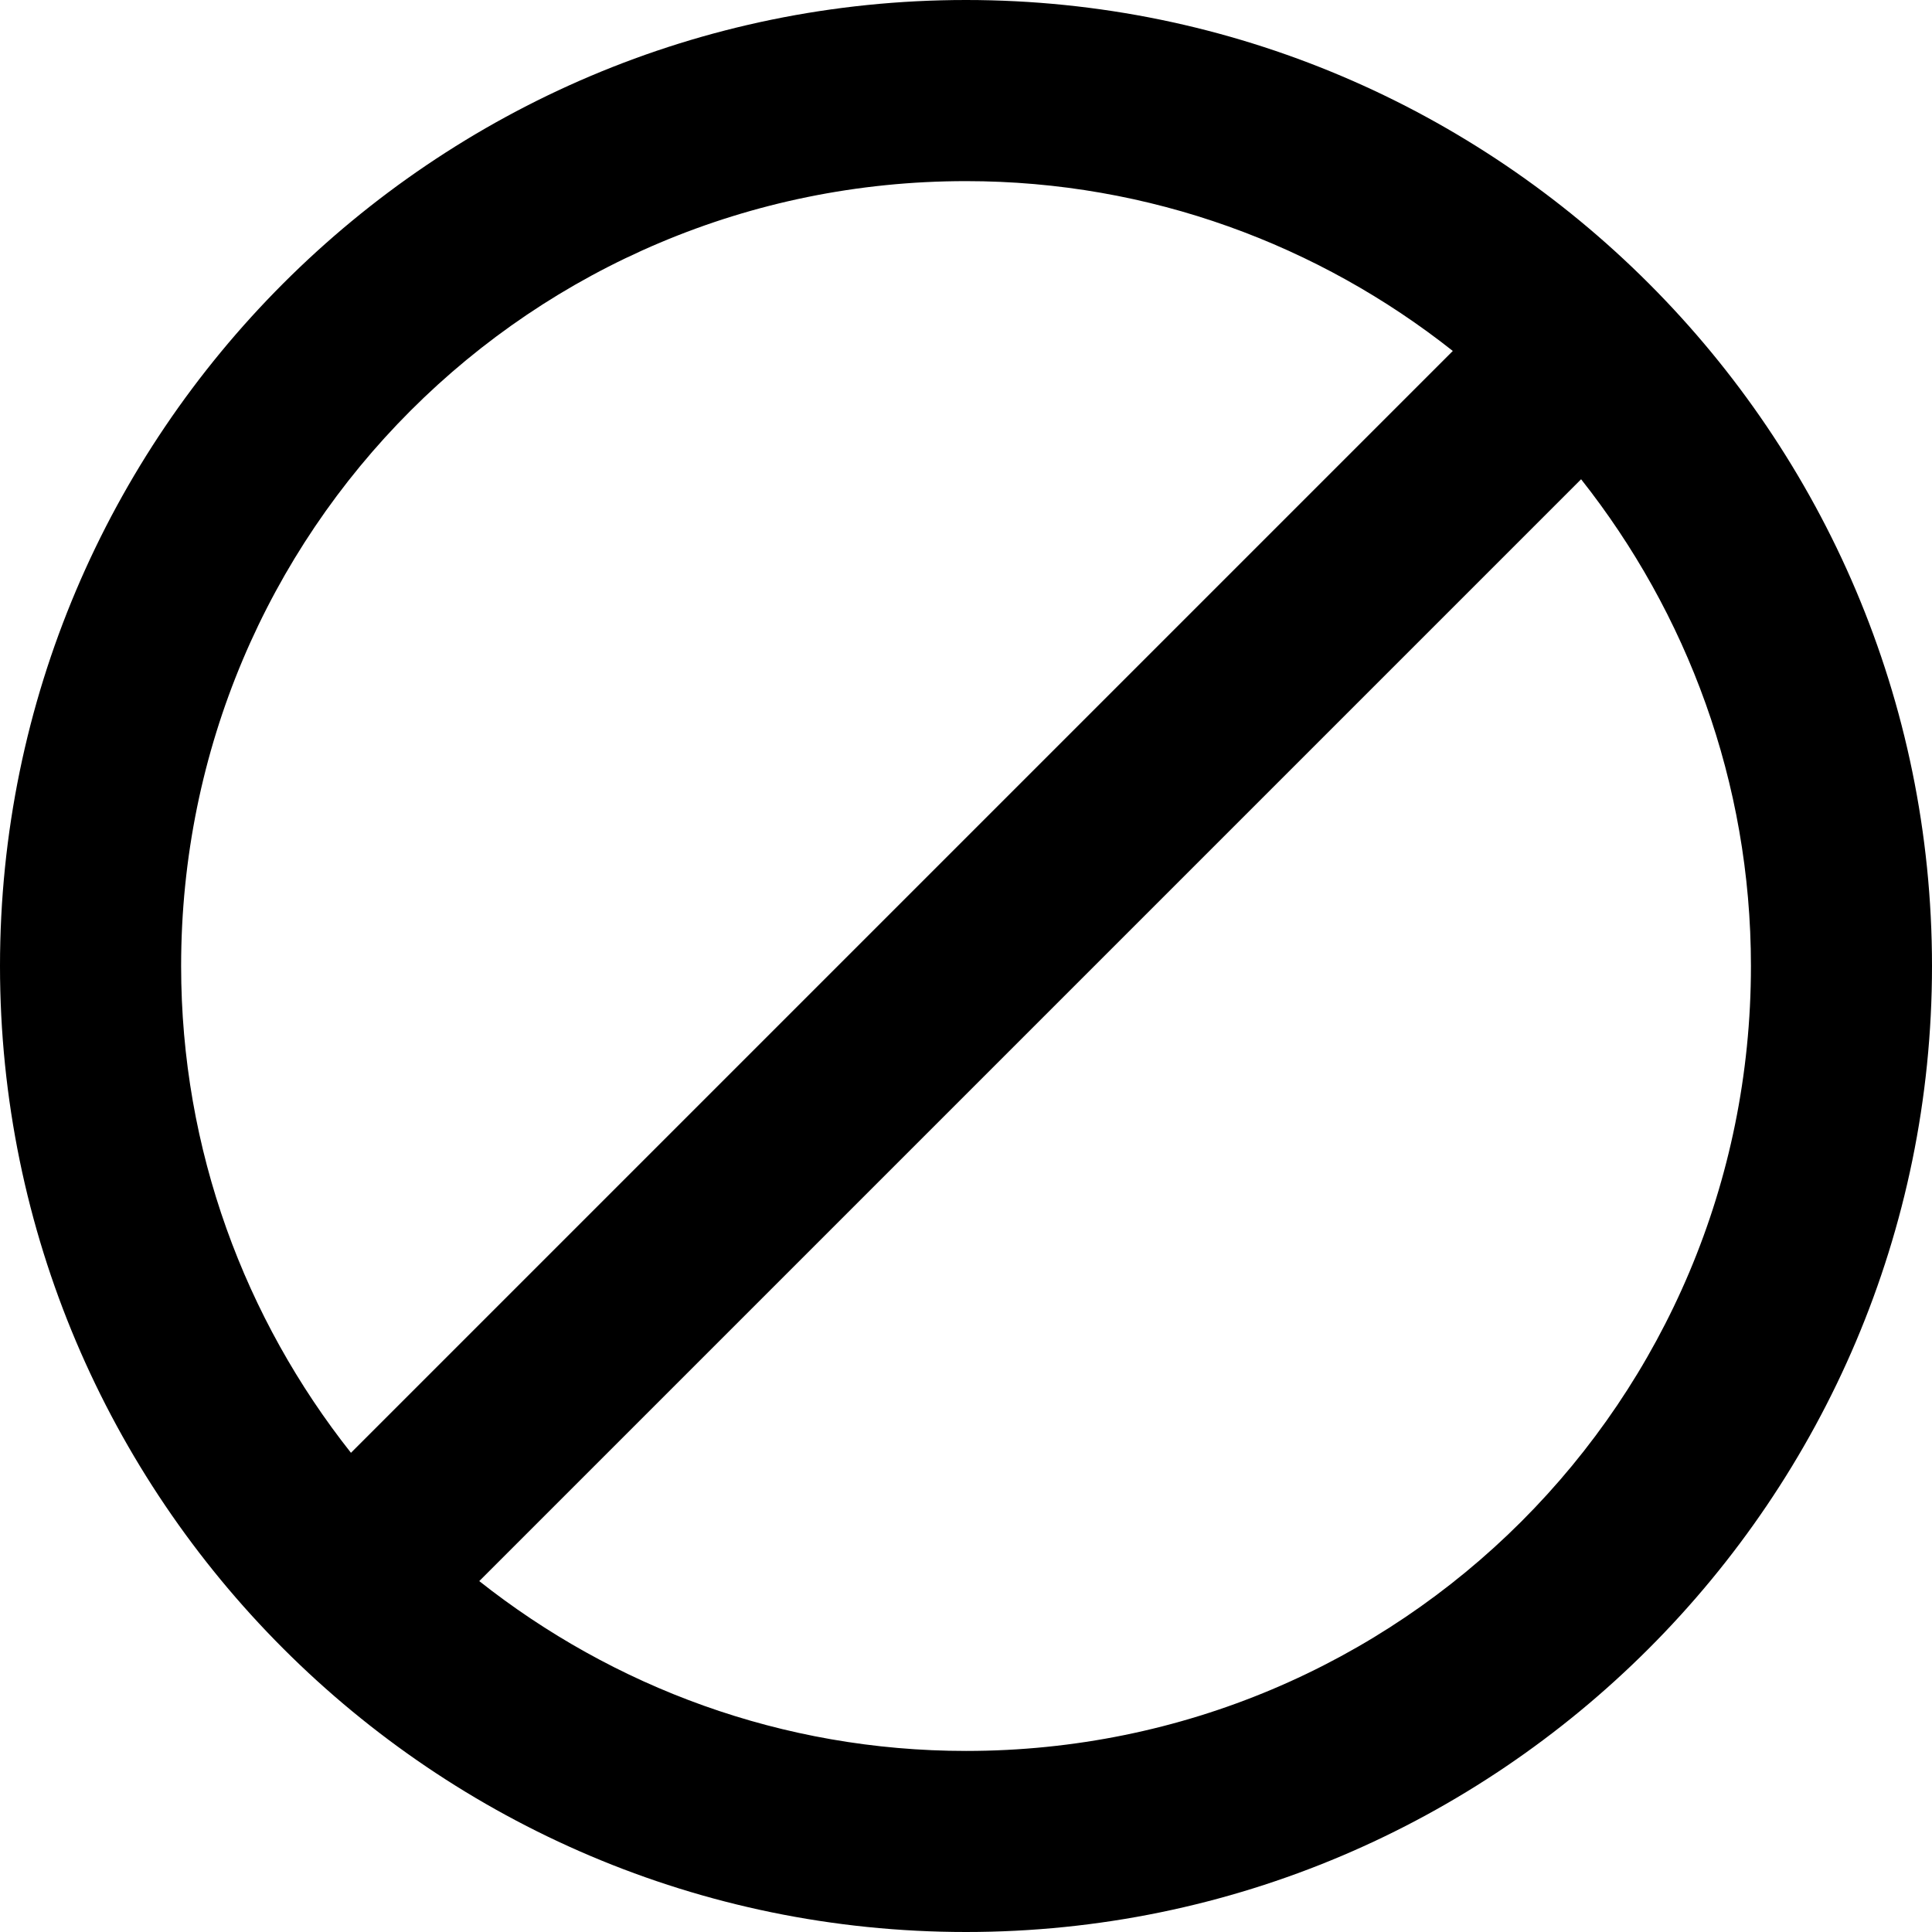<svg data-icon="ban" data-width="null" data-height="null" xmlns="http://www.w3.org/2000/svg" version="1.1" width="32" height="32" viewBox="0 0 32 32">
  <path d="M16 0c-8.819 0-16 7.181-16 16 0 8.819 7.181 16 16 16 8.819 0 16-7.181 16-16 0-8.819-7.181-16-16-16zm0 3c3.052 0 5.848 1.062 8.063 2.813l-18.25 18.25c-1.751-2.214-2.813-5.01-2.813-8.063 0-7.197 5.803-13 13-13zm10.188 4.938c1.751 2.214 2.813 5.01 2.813 8.063 0 7.197-5.803 13-13 13-3.052 0-5.848-1.062-8.063-2.813l18.25-18.25z"
  />
</svg>